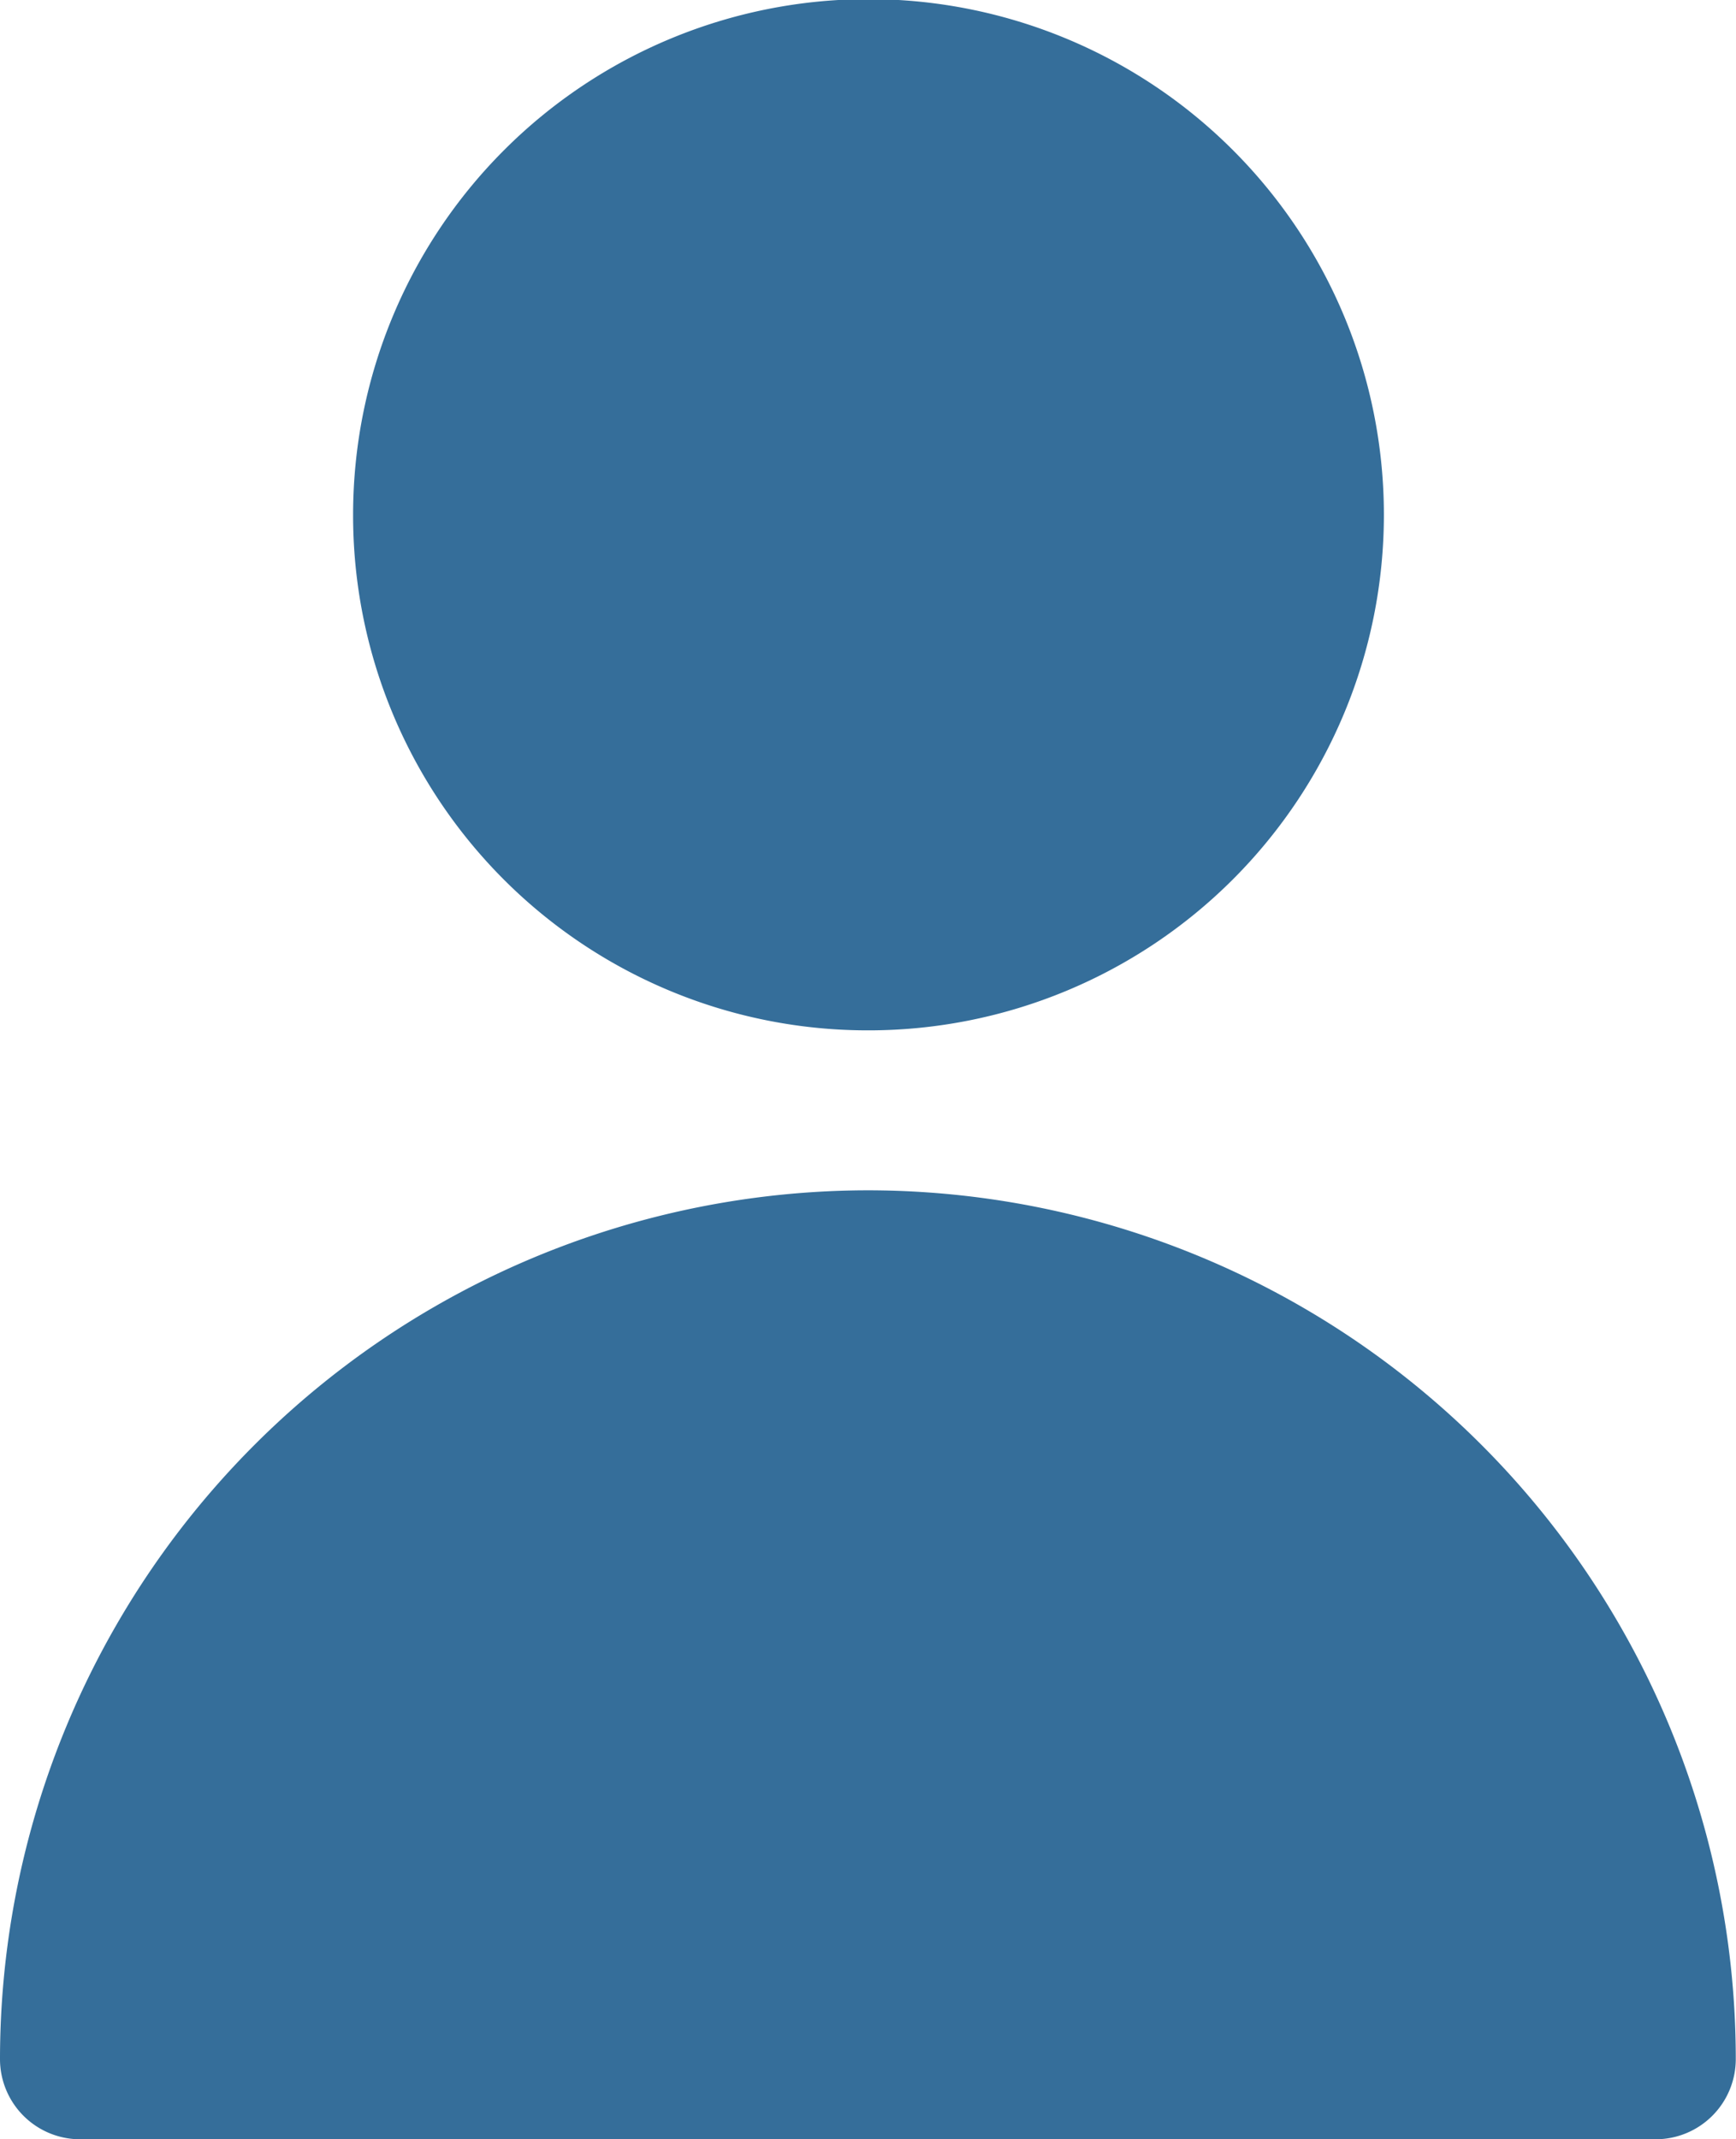 <svg id="Group_57" data-name="Group 57" xmlns="http://www.w3.org/2000/svg" width="15.831" height="19.5" viewBox="0 0 15.831 19.5">
  <path id="Path_80" data-name="Path 80" d="M31.2,9.392a4.7,4.7,0,1,0-4.7-4.7,4.693,4.693,0,0,0,4.7,4.7Zm0-7.934" transform="translate(-23.28)" fill="#356e9a"/>
  <path id="Path_81" data-name="Path 81" d="M7.921,89.3A7.923,7.923,0,0,0,0,97.221a.731.731,0,0,0,.729.729H15.1a.731.731,0,0,0,.729-.729A7.92,7.92,0,0,0,7.921,89.3ZM1.494,96.493" transform="translate(0 -78.45)" fill="#356e9a"/>
</svg>
